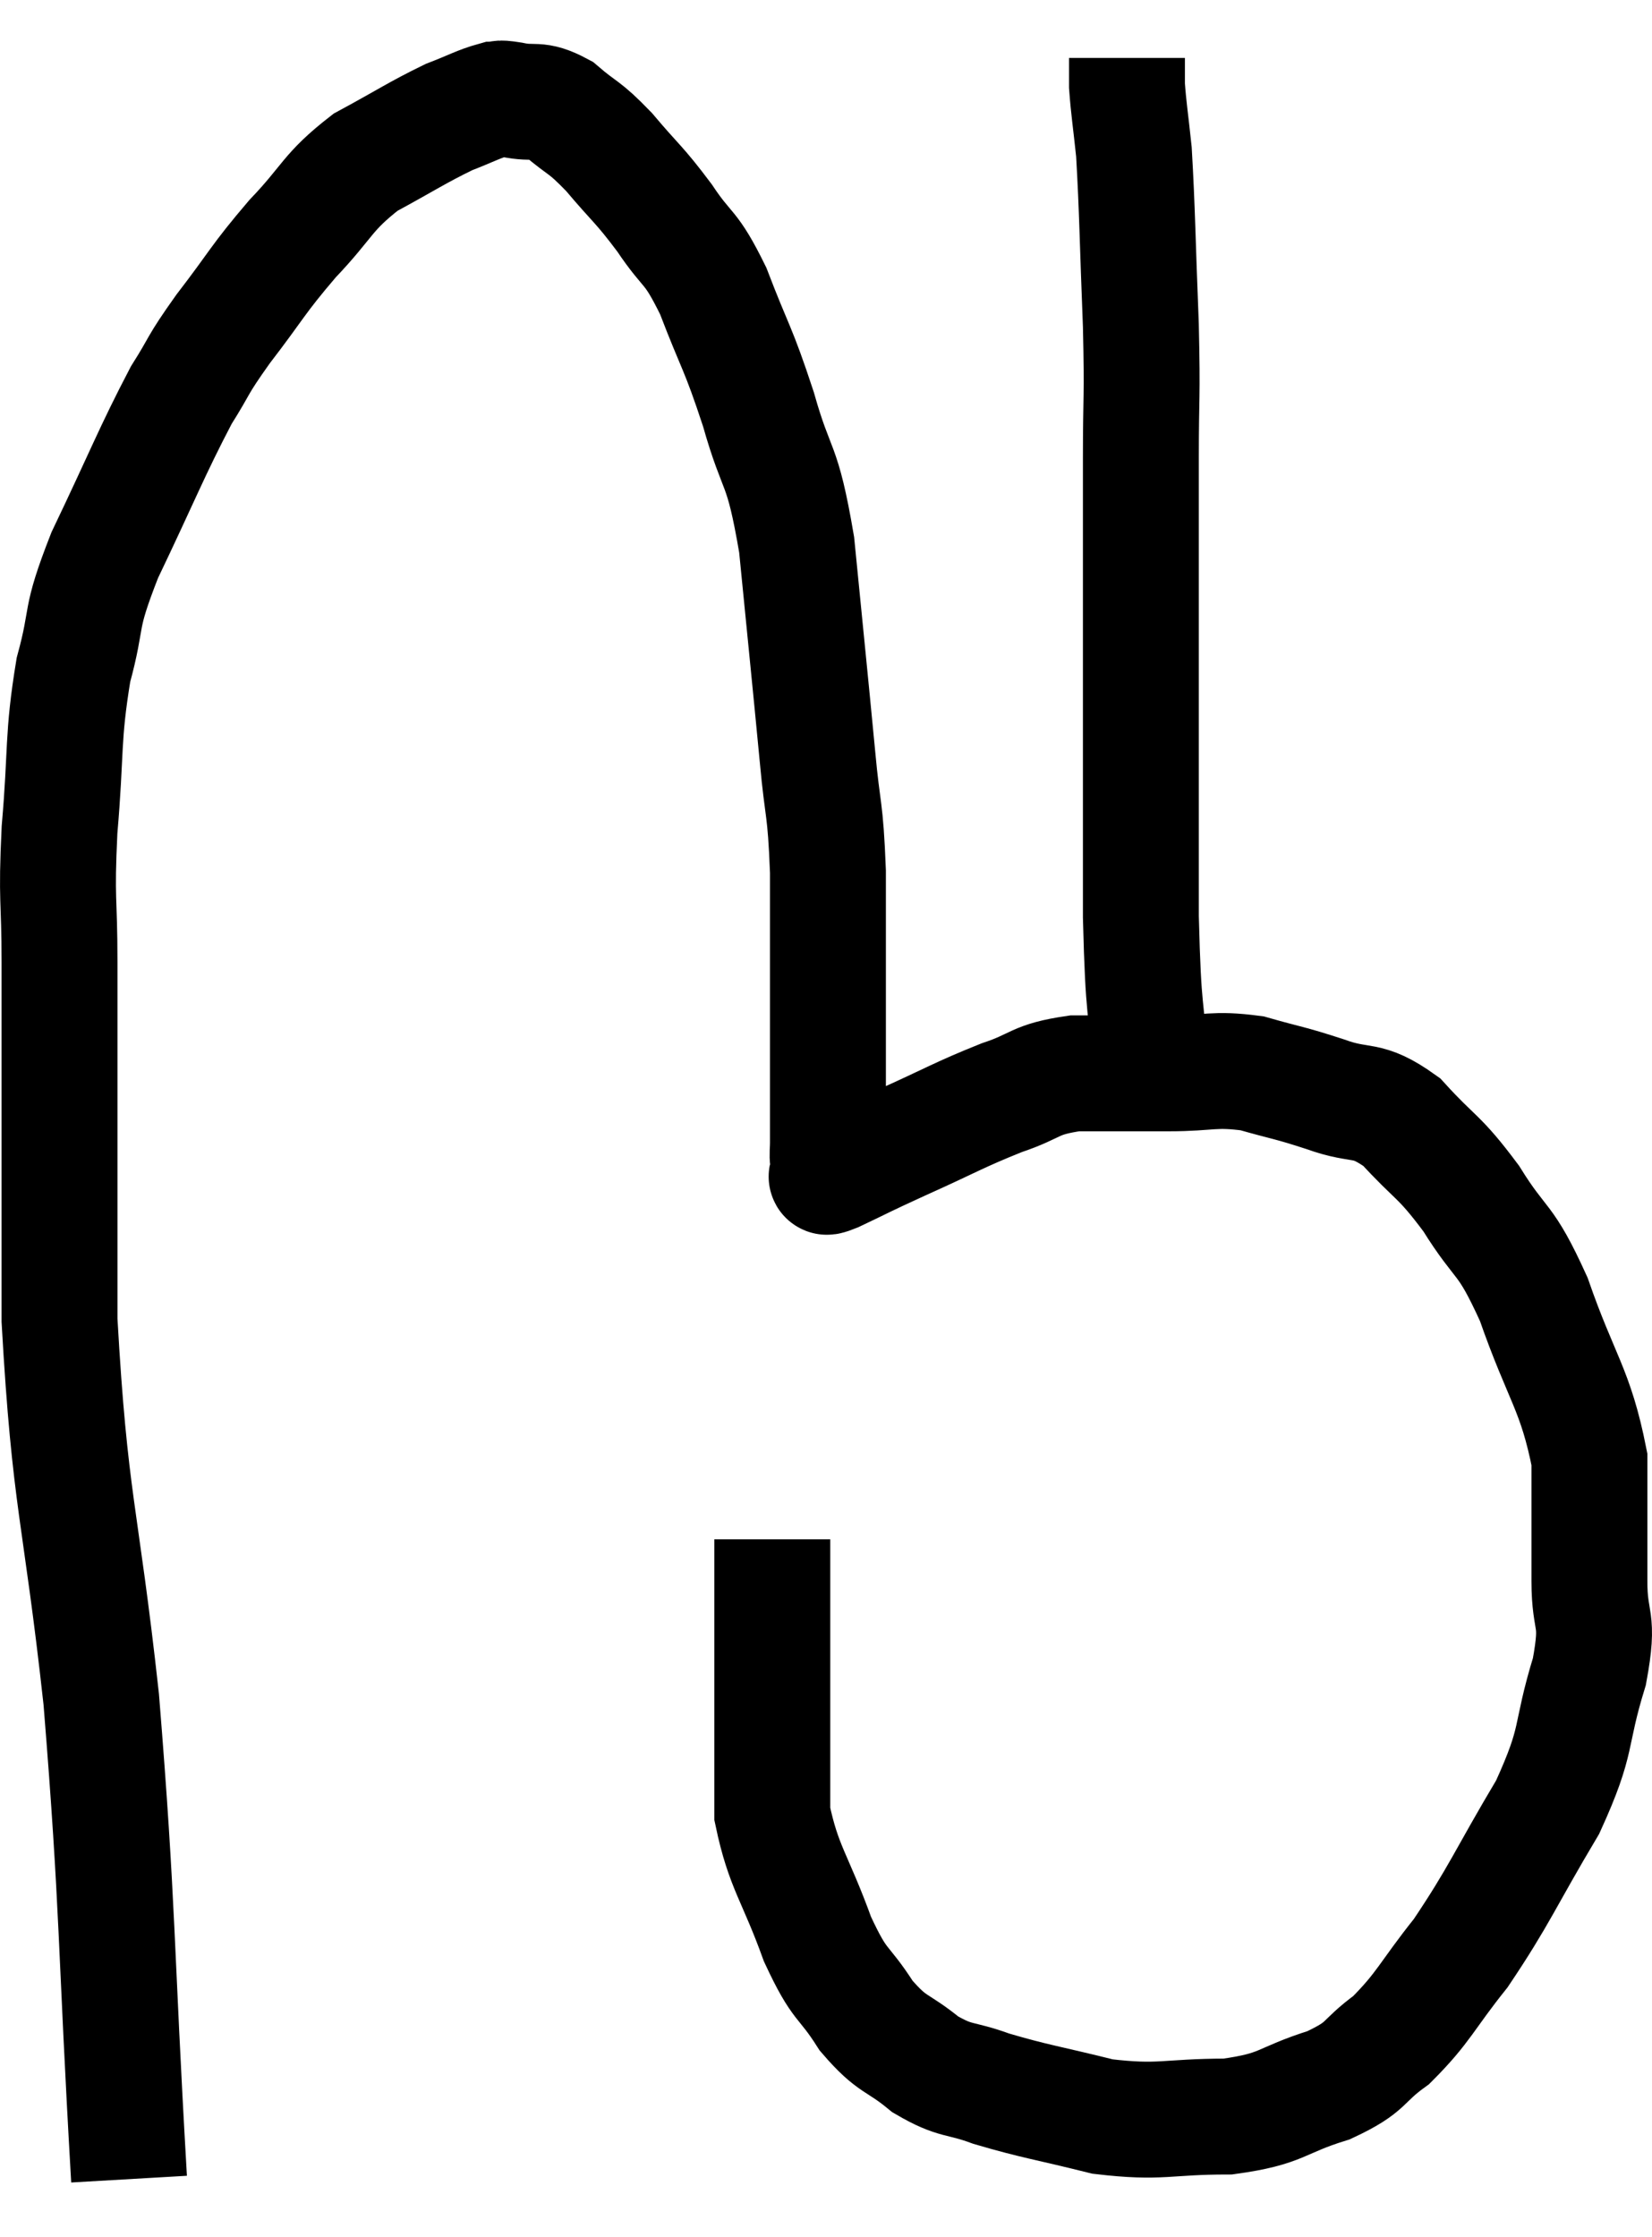 <svg xmlns="http://www.w3.org/2000/svg" viewBox="9.593 4.52 28.507 38.6" width="28.507" height="38.6"><path d="M 11.82 42.12 C 11.58 37.98, 11.64 37.545, 11.34 33.84 C 10.98 30.57, 10.8 30.48, 10.62 27.3 C 10.62 24.21, 10.62 23.235, 10.62 21.12 C 10.62 19.98, 10.56 20.1, 10.62 18.84 C 10.74 17.46, 10.665 17.265, 10.86 16.08 C 11.13 15.09, 10.935 15.285, 11.4 14.1 C 12.06 12.72, 12.21 12.315, 12.72 11.34 C 13.08 10.77, 12.96 10.875, 13.44 10.2 C 14.04 9.42, 14.025 9.36, 14.64 8.64 C 15.27 7.98, 15.225 7.845, 15.9 7.32 C 16.62 6.93, 16.785 6.81, 17.34 6.54 C 17.73 6.39, 17.85 6.315, 18.12 6.24 C 18.27 6.24, 18.135 6.195, 18.42 6.24 C 18.84 6.33, 18.84 6.195, 19.26 6.42 C 19.68 6.78, 19.65 6.675, 20.1 7.14 C 20.58 7.71, 20.61 7.68, 21.06 8.28 C 21.48 8.91, 21.495 8.715, 21.9 9.54 C 22.29 10.56, 22.32 10.485, 22.68 11.58 C 23.01 12.75, 23.085 12.42, 23.34 13.92 C 23.52 15.75, 23.565 16.17, 23.7 17.58 C 23.79 18.57, 23.835 18.405, 23.88 19.56 C 23.88 20.88, 23.88 21.03, 23.88 22.2 C 23.88 23.22, 23.88 23.655, 23.88 24.24 C 23.88 24.39, 23.865 24.42, 23.88 24.54 C 23.91 24.63, 23.91 24.66, 23.94 24.72 C 23.97 24.75, 23.7 24.9, 24 24.78 C 24.57 24.51, 24.42 24.57, 25.14 24.24 C 26.01 23.85, 26.13 23.76, 26.88 23.46 C 27.51 23.25, 27.42 23.145, 28.14 23.04 C 28.95 23.04, 28.995 23.04, 29.76 23.04 C 30.48 23.04, 30.525 22.95, 31.2 23.04 C 31.83 23.22, 31.815 23.19, 32.46 23.4 C 33.12 23.64, 33.15 23.43, 33.78 23.88 C 34.38 24.54, 34.41 24.435, 34.98 25.2 C 35.52 26.07, 35.55 25.815, 36.06 26.94 C 36.54 28.32, 36.78 28.485, 37.02 29.7 C 37.02 30.75, 37.02 30.885, 37.02 31.8 C 37.02 32.58, 37.2 32.385, 37.02 33.36 C 36.66 34.53, 36.855 34.485, 36.3 35.7 C 35.55 36.96, 35.475 37.215, 34.8 38.22 C 34.2 38.97, 34.17 39.15, 33.6 39.72 C 33.06 40.11, 33.225 40.17, 32.52 40.5 C 31.65 40.77, 31.755 40.905, 30.78 41.04 C 29.7 41.04, 29.64 41.16, 28.62 41.04 C 27.66 40.8, 27.465 40.785, 26.7 40.56 C 26.13 40.35, 26.1 40.455, 25.56 40.14 C 25.05 39.72, 25.005 39.84, 24.54 39.3 C 24.12 38.64, 24.105 38.85, 23.7 37.98 C 23.31 36.9, 23.115 36.75, 22.92 35.82 C 22.92 35.04, 22.92 35.055, 22.92 34.26 C 22.92 33.45, 22.92 33.39, 22.92 32.64 C 22.92 31.95, 22.92 31.65, 22.92 31.26 C 22.92 31.17, 22.92 31.125, 22.92 31.08 L 22.92 31.08" fill="none" stroke="black" stroke-width="2"></path><path d="M 29.46 23.1 C 29.37 21.72, 29.325 22.14, 29.28 20.34 C 29.28 18.12, 29.28 17.88, 29.28 15.9 C 29.28 14.16, 29.28 13.86, 29.28 12.42 C 29.28 11.28, 29.31 11.46, 29.28 10.14 C 29.22 8.64, 29.22 8.175, 29.16 7.14 C 29.1 6.57, 29.07 6.405, 29.04 6 L 29.04 5.52" fill="none" stroke="black" stroke-width="2"></path></svg>